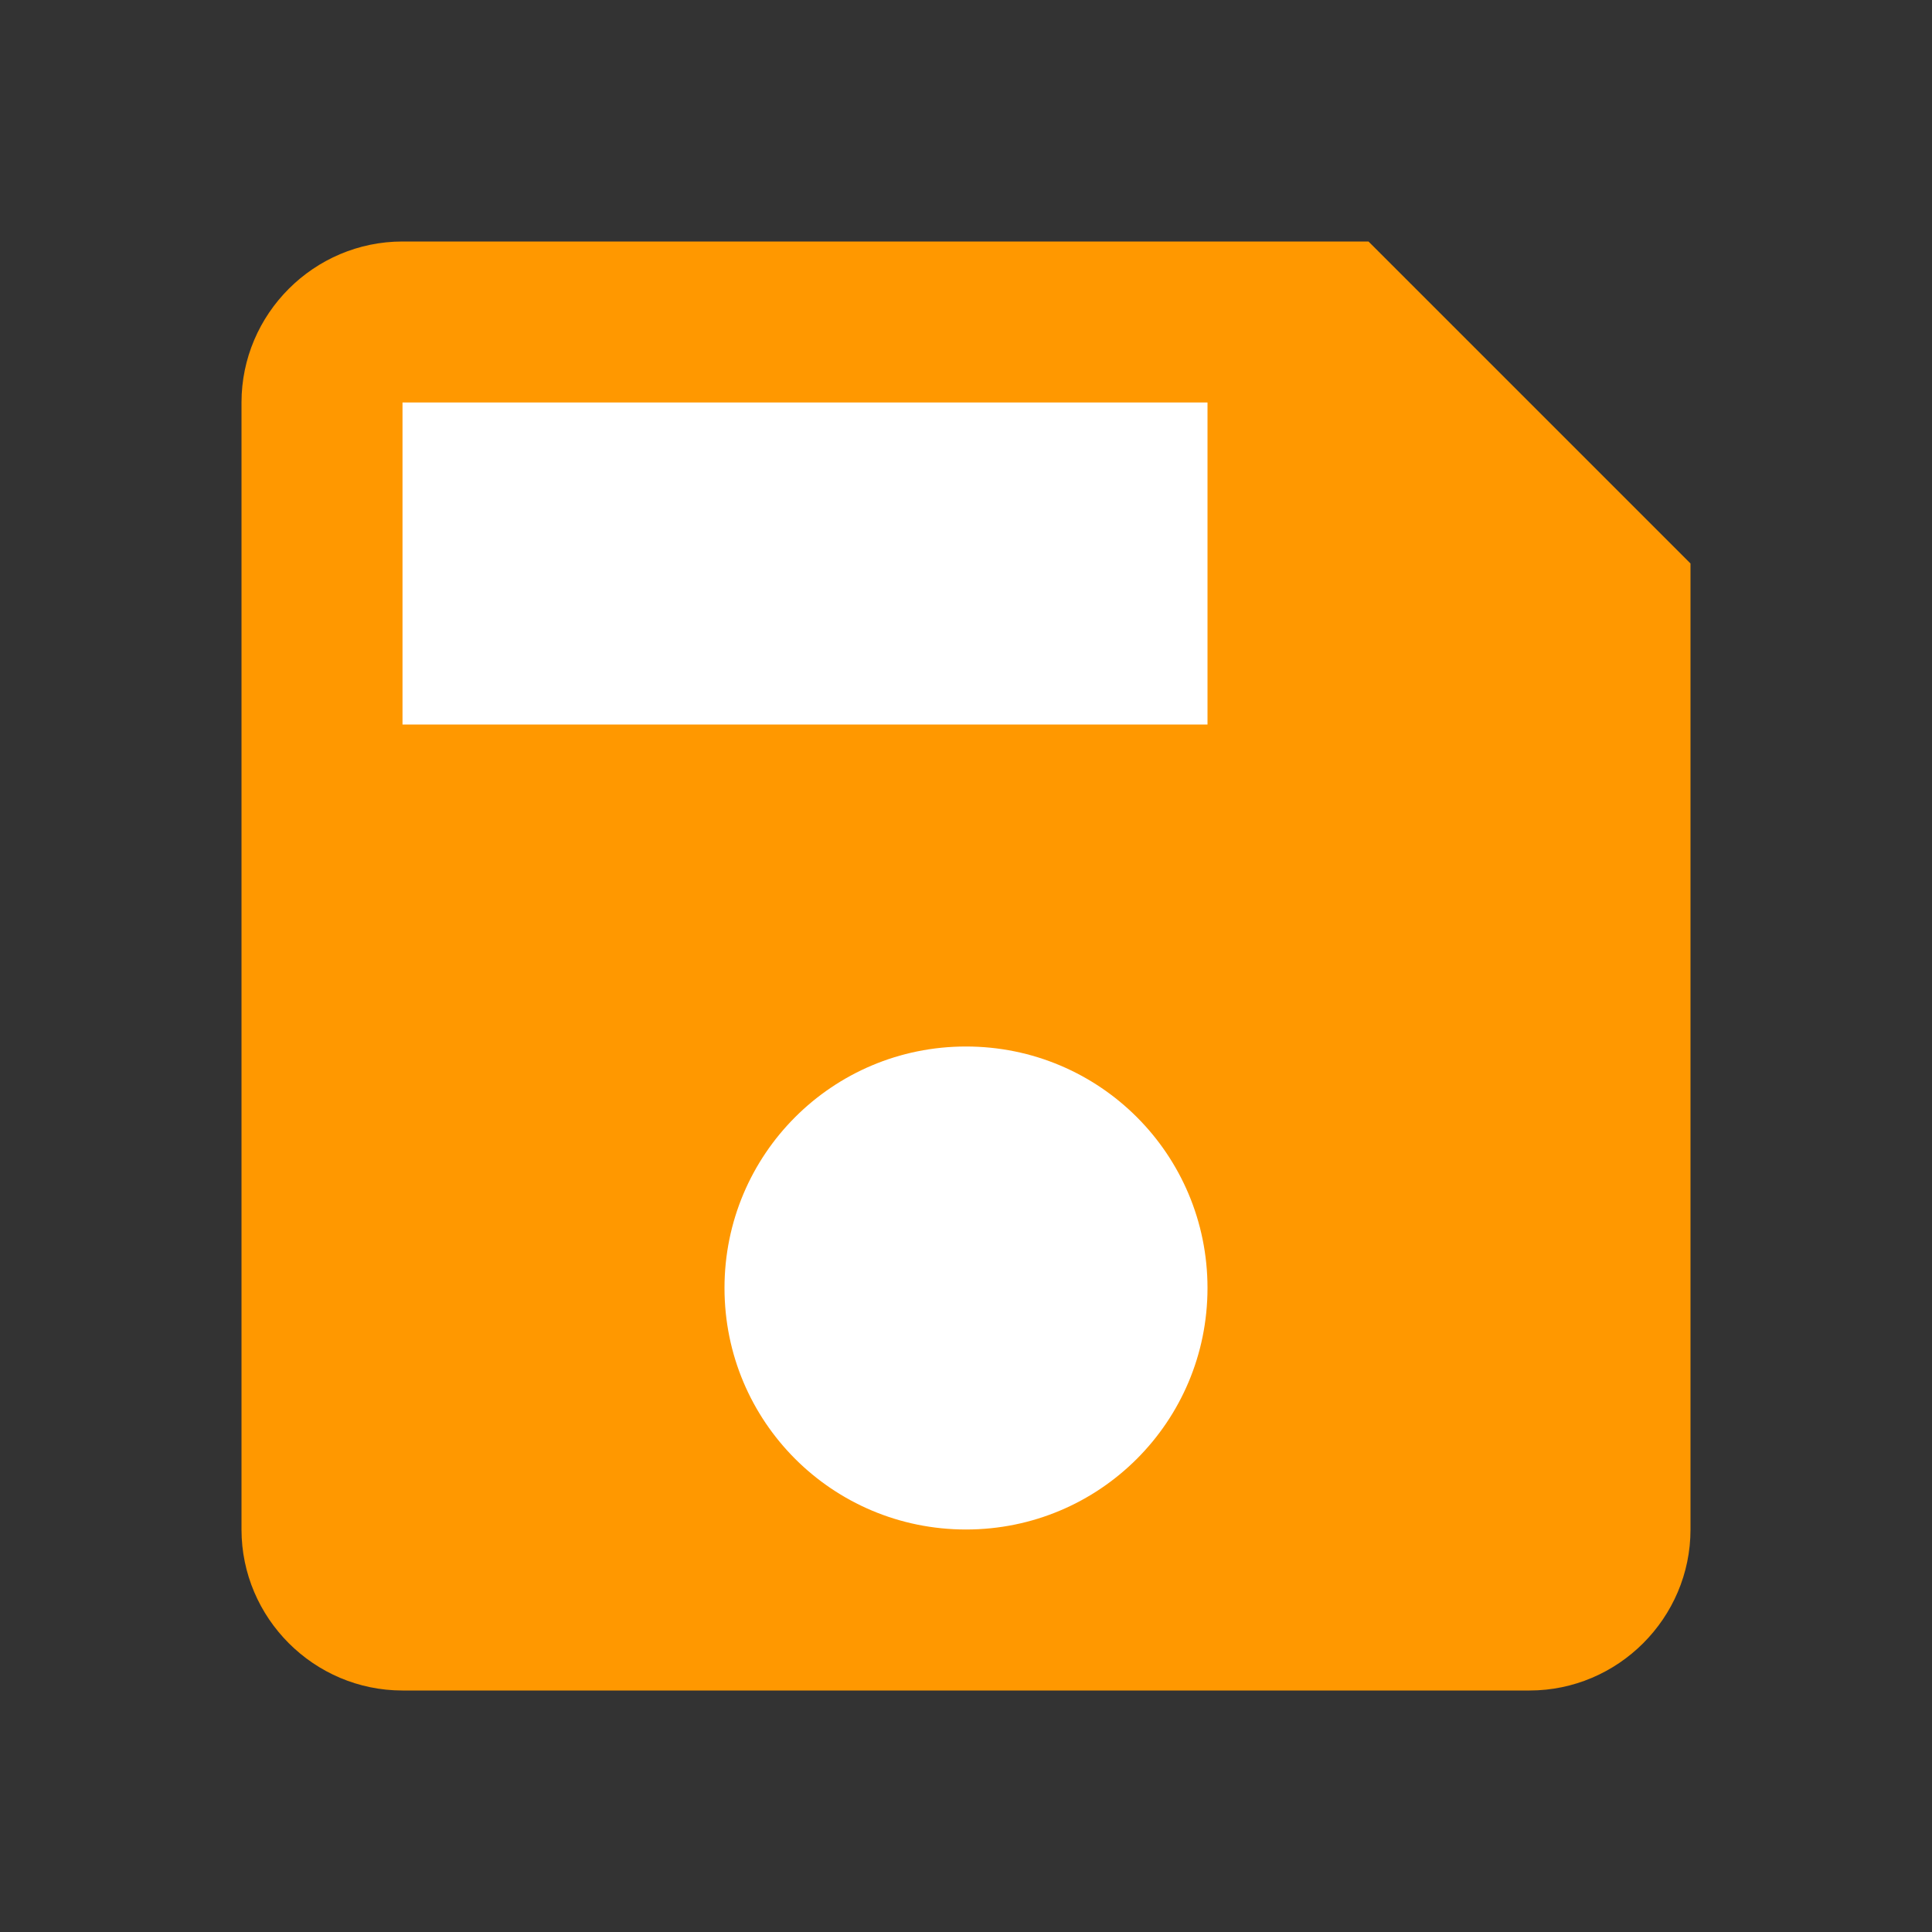 <?xml version="1.0" encoding="UTF-8" standalone="no"?>
<svg width="24" height="24" viewBox="0 0 24 24" fill="none" xmlns="http://www.w3.org/2000/svg">
  <rect x="0" y="0" width="24" height="24" fill="#333333" stroke="none"/>
  <path d="M17 3H5C3.9 3 3 3.9 3 5V19C3 20.1 3.9 21 5 21H19C20.1 21 21 20.1 21 19V7L17 3Z" fill="#FF9800"/>
  <path d="M12 19C10.34 19 9 17.66 9 16C9 14.34 10.34 13 12 13C13.66 13 15 14.34 15 16C15 17.66 13.66 19 12 19ZM15 9H5V5H15V9Z" fill="white"/>
</svg>
